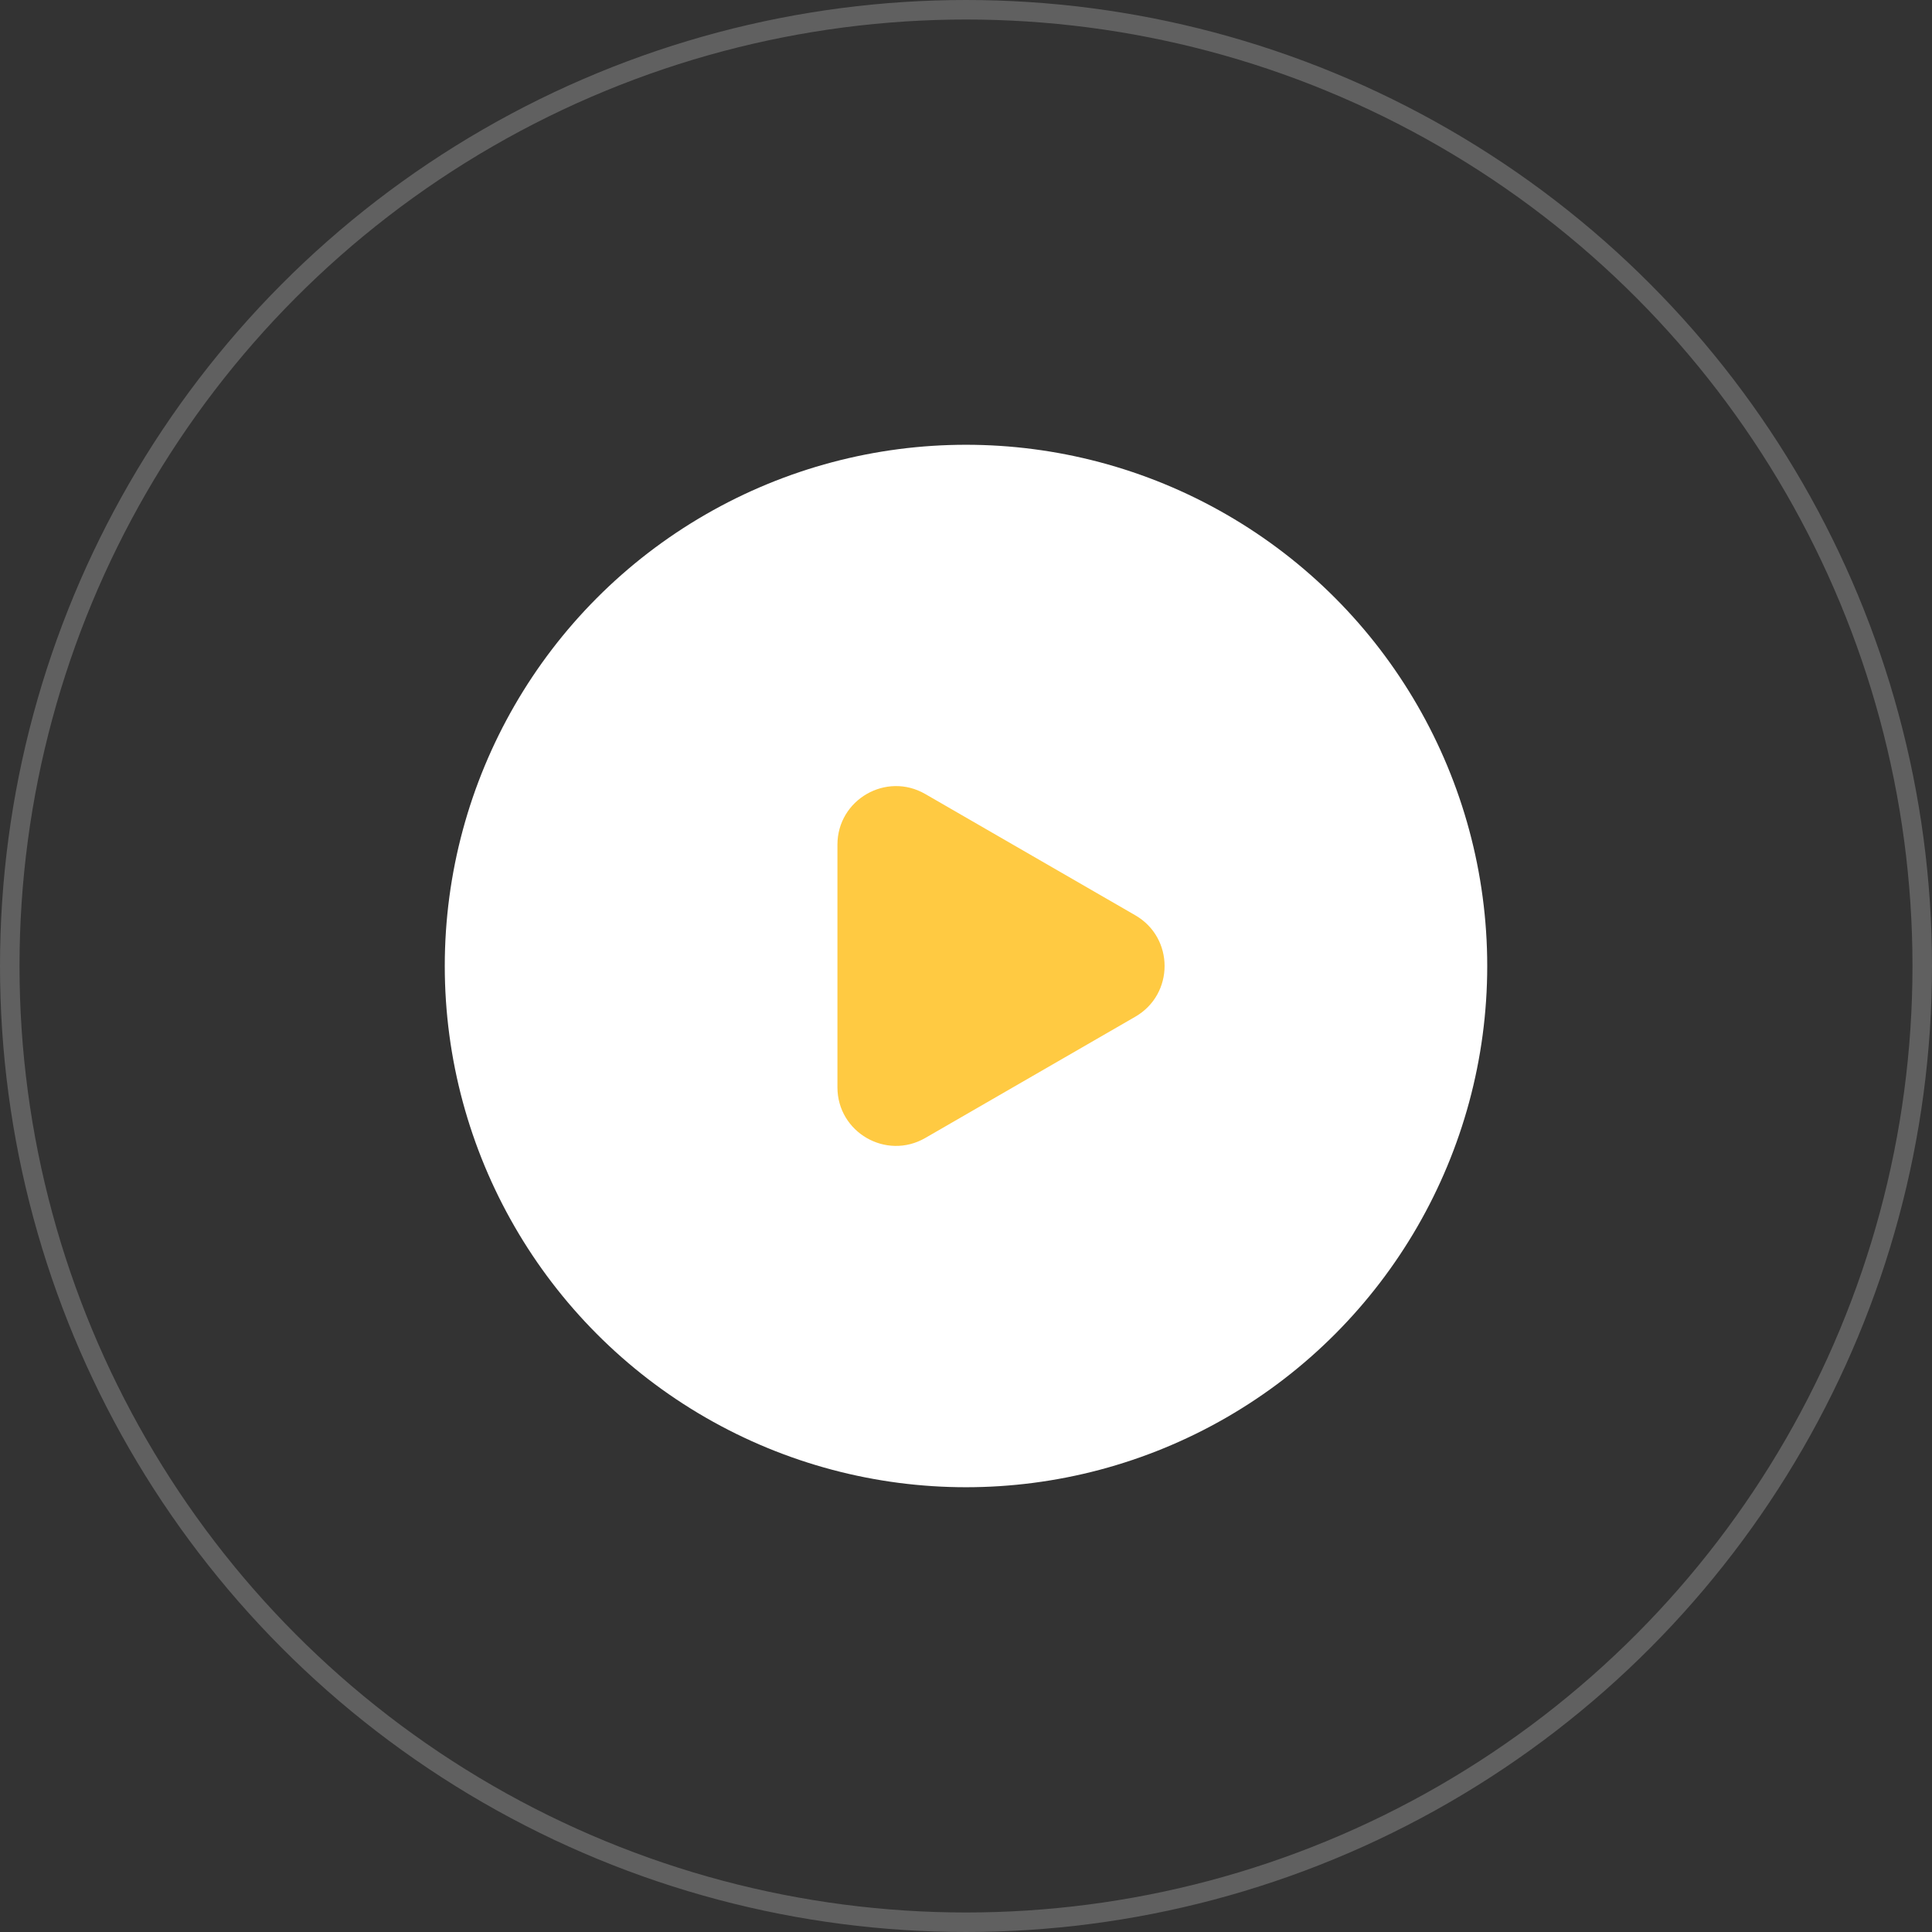 <svg width="99" height="99" viewBox="0 0 99 99" fill="none" xmlns="http://www.w3.org/2000/svg">
<rect x="0" y="0" width="99" height="99" fill="#333333" stroke="none"/>
<circle cx="49.5" cy="49.5" r="26.709" fill="white"/>
<circle cx="49.5" cy="49.5" r="49" stroke="white" stroke-opacity="0.22"/>
<path d="M58.176 46.902C60.176 48.057 60.176 50.943 58.176 52.098L47.412 58.313C45.412 59.468 42.912 58.024 42.912 55.715L42.912 43.285C42.912 40.976 45.412 39.532 47.412 40.687L58.176 46.902Z" fill="#FFCA42"/>
</svg>

